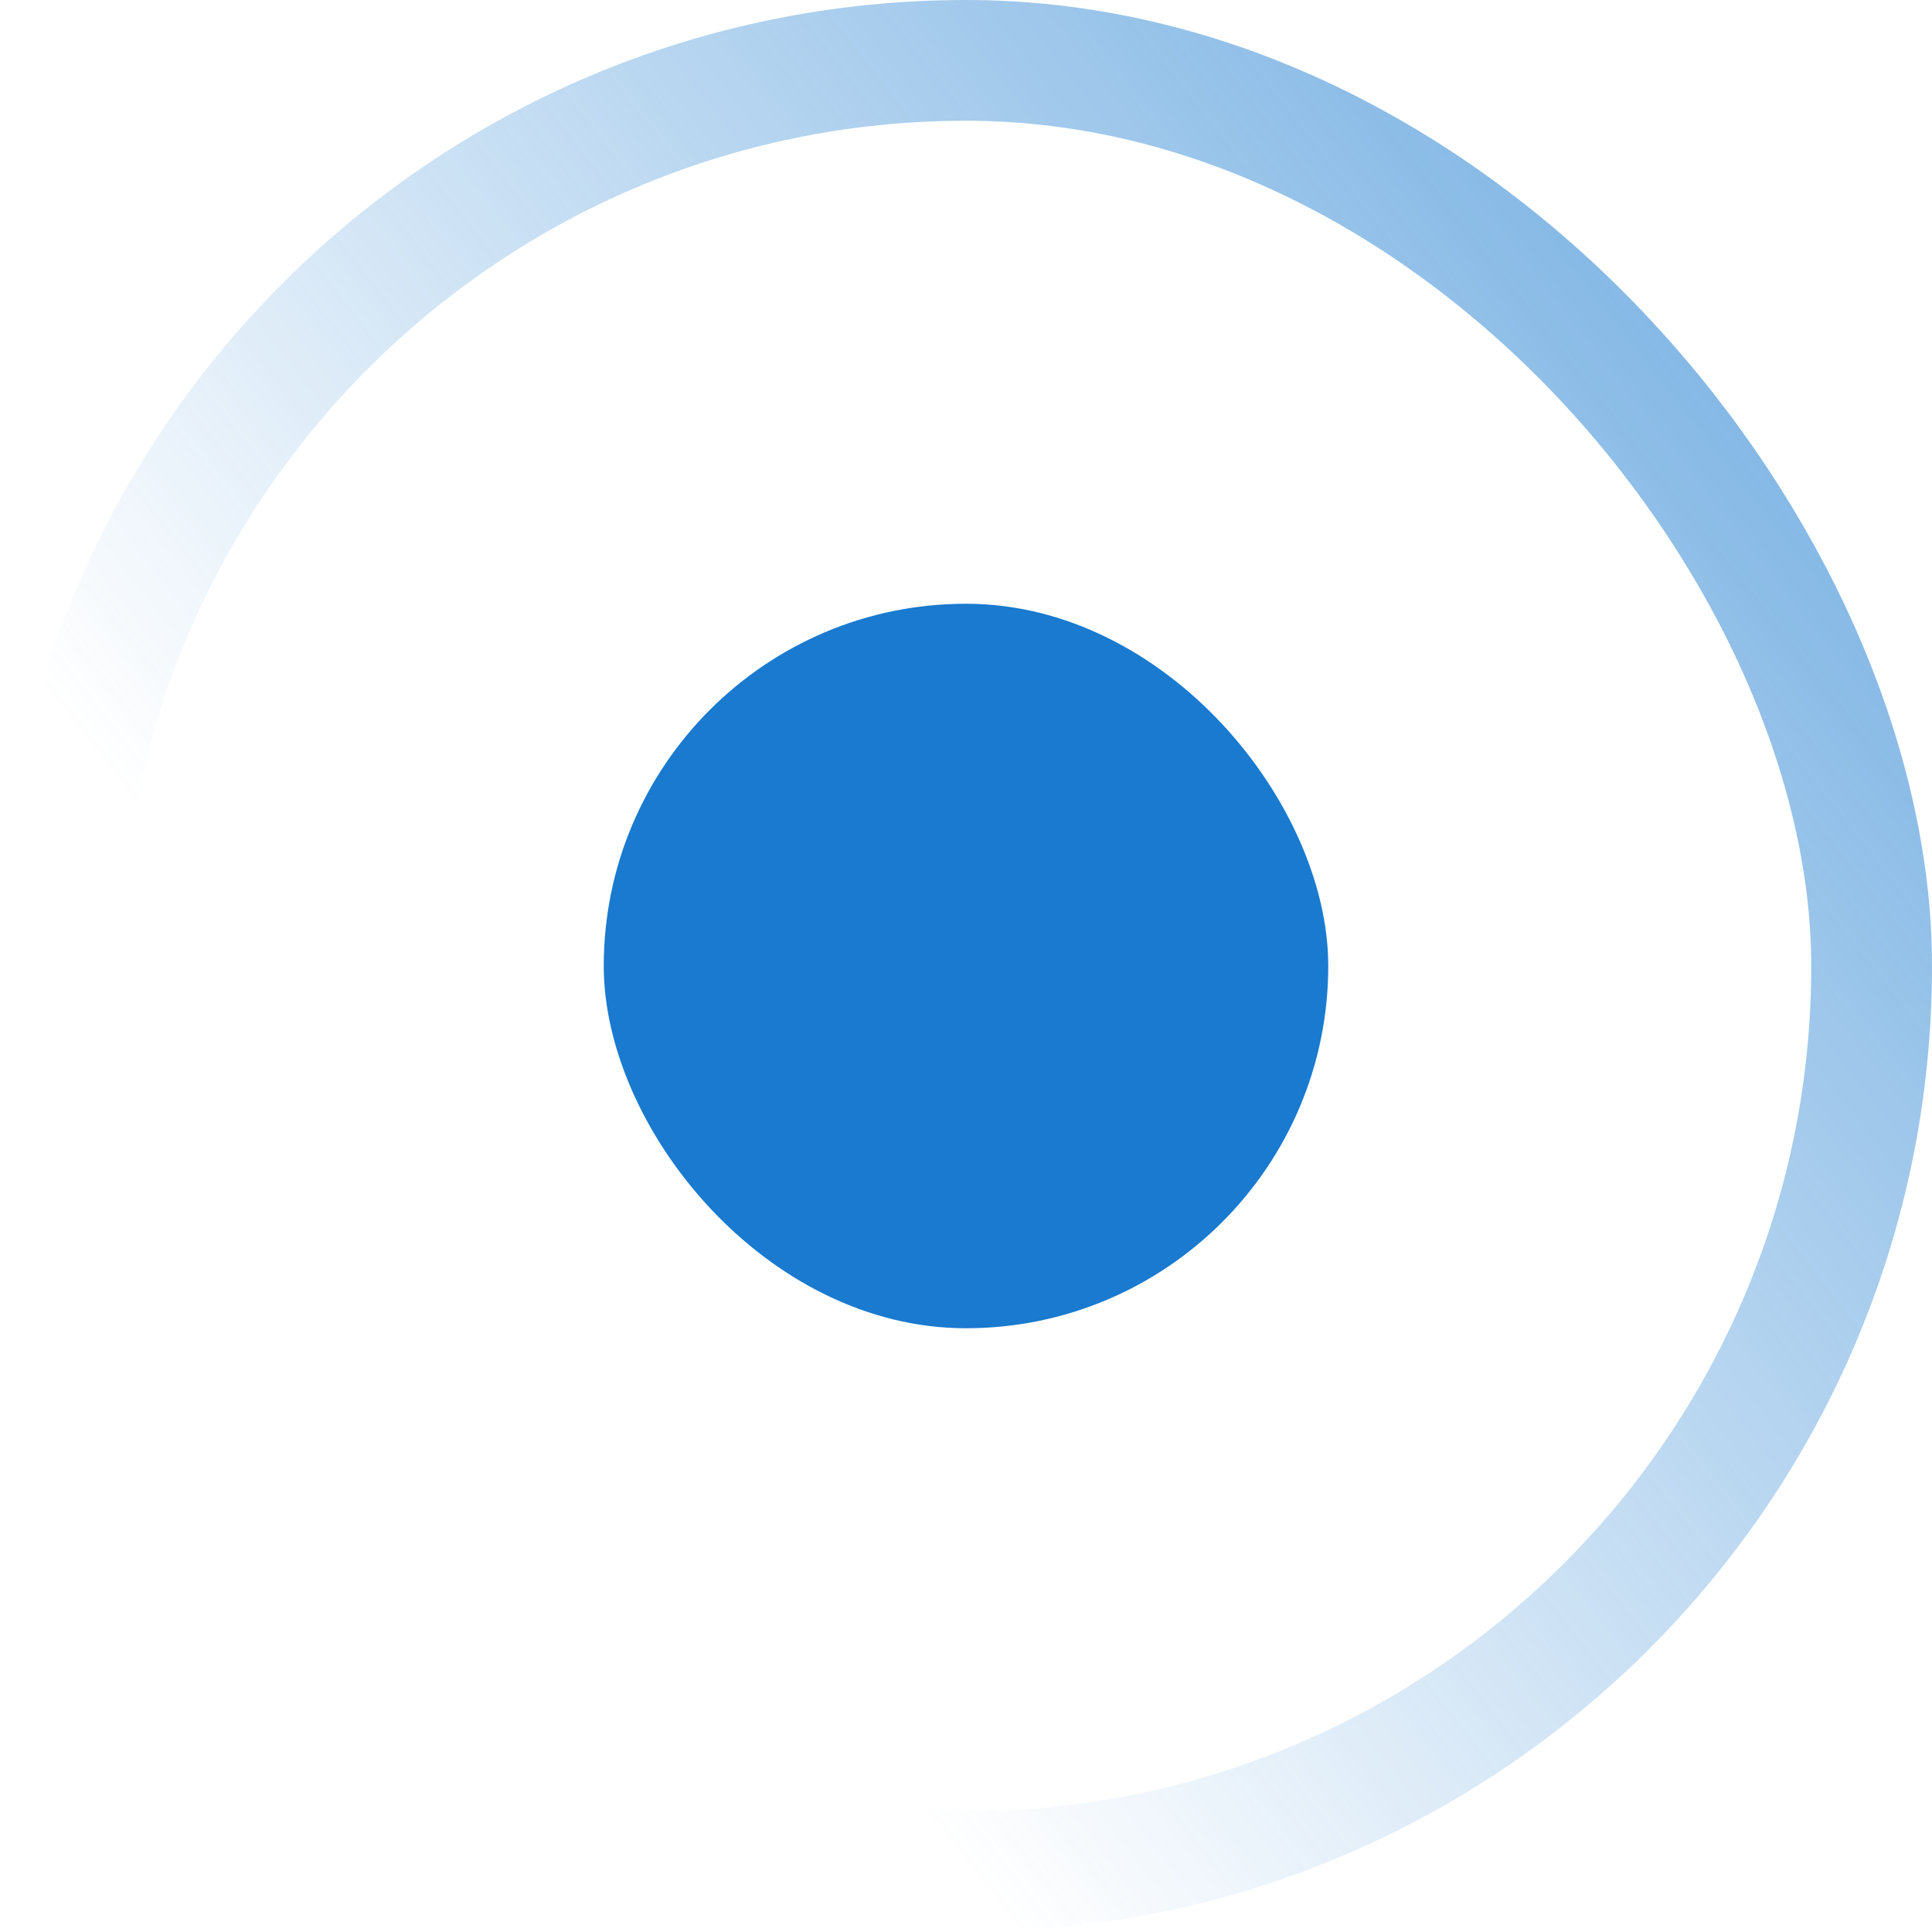 <svg width="16" height="16" viewBox="0 0 16 16" fill="none" xmlns="http://www.w3.org/2000/svg">
<rect x="5" y="5" width="6" height="6" rx="3" fill="#197ACF"/>
<rect x="0.5" y="0.5" width="15" height="15" rx="7.5" stroke="url(#paint0_linear_2902_1231)"/>
<defs>
<linearGradient id="paint0_linear_2902_1231" x1="23" y1="-3.5" x2="4.5" y2="11" gradientUnits="userSpaceOnUse">
<stop stop-color="#197ACF"/>
<stop offset="1" stop-color="#197ACF" stop-opacity="0"/>
</linearGradient>
</defs>
</svg>
